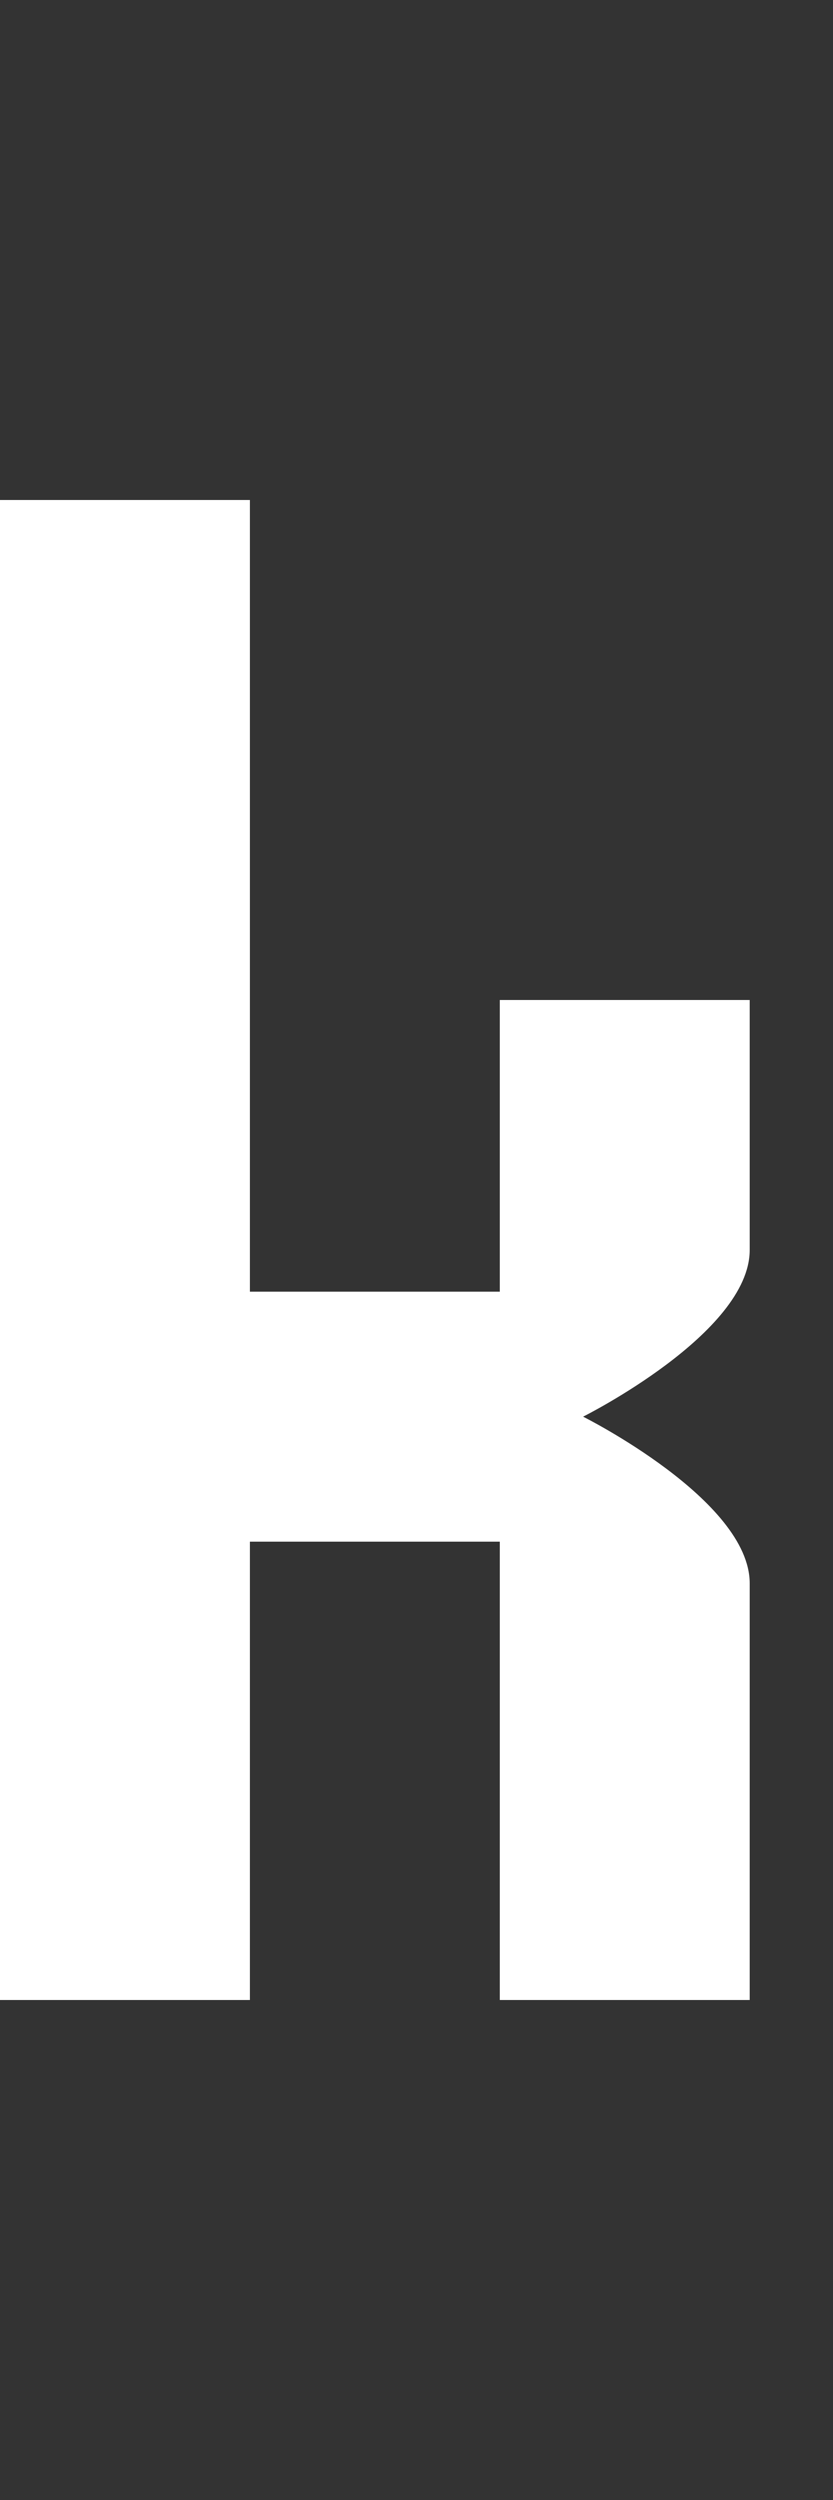 <svg width="5" height="15" viewBox="0 0 5 15" fill="none" xmlns="http://www.w3.org/2000/svg">
<rect x="0" y="0" width="5" height="15" fill="#333333" stroke="none"/>
<g clip-path="url(#clip0_2_1200)">
<path d="M1.5 12L-3.62396e-05 12L-3.64065e-05 3L1.5 3L1.5 7.75L3 7.75L3 6L4.5 6L4.5 7.5C4.5 8 3.5 8.5 3.5 8.5C3.5 8.5 4.5 9 4.5 9.5L4.5 12L3 12L3 9.25L1.5 9.25L1.5 12Z" fill="white"/>
</g>
<defs>
<clipPath id="clip0_2_1200">
<rect width="5" height="15" fill="white"/>
</clipPath>
</defs>
</svg>
